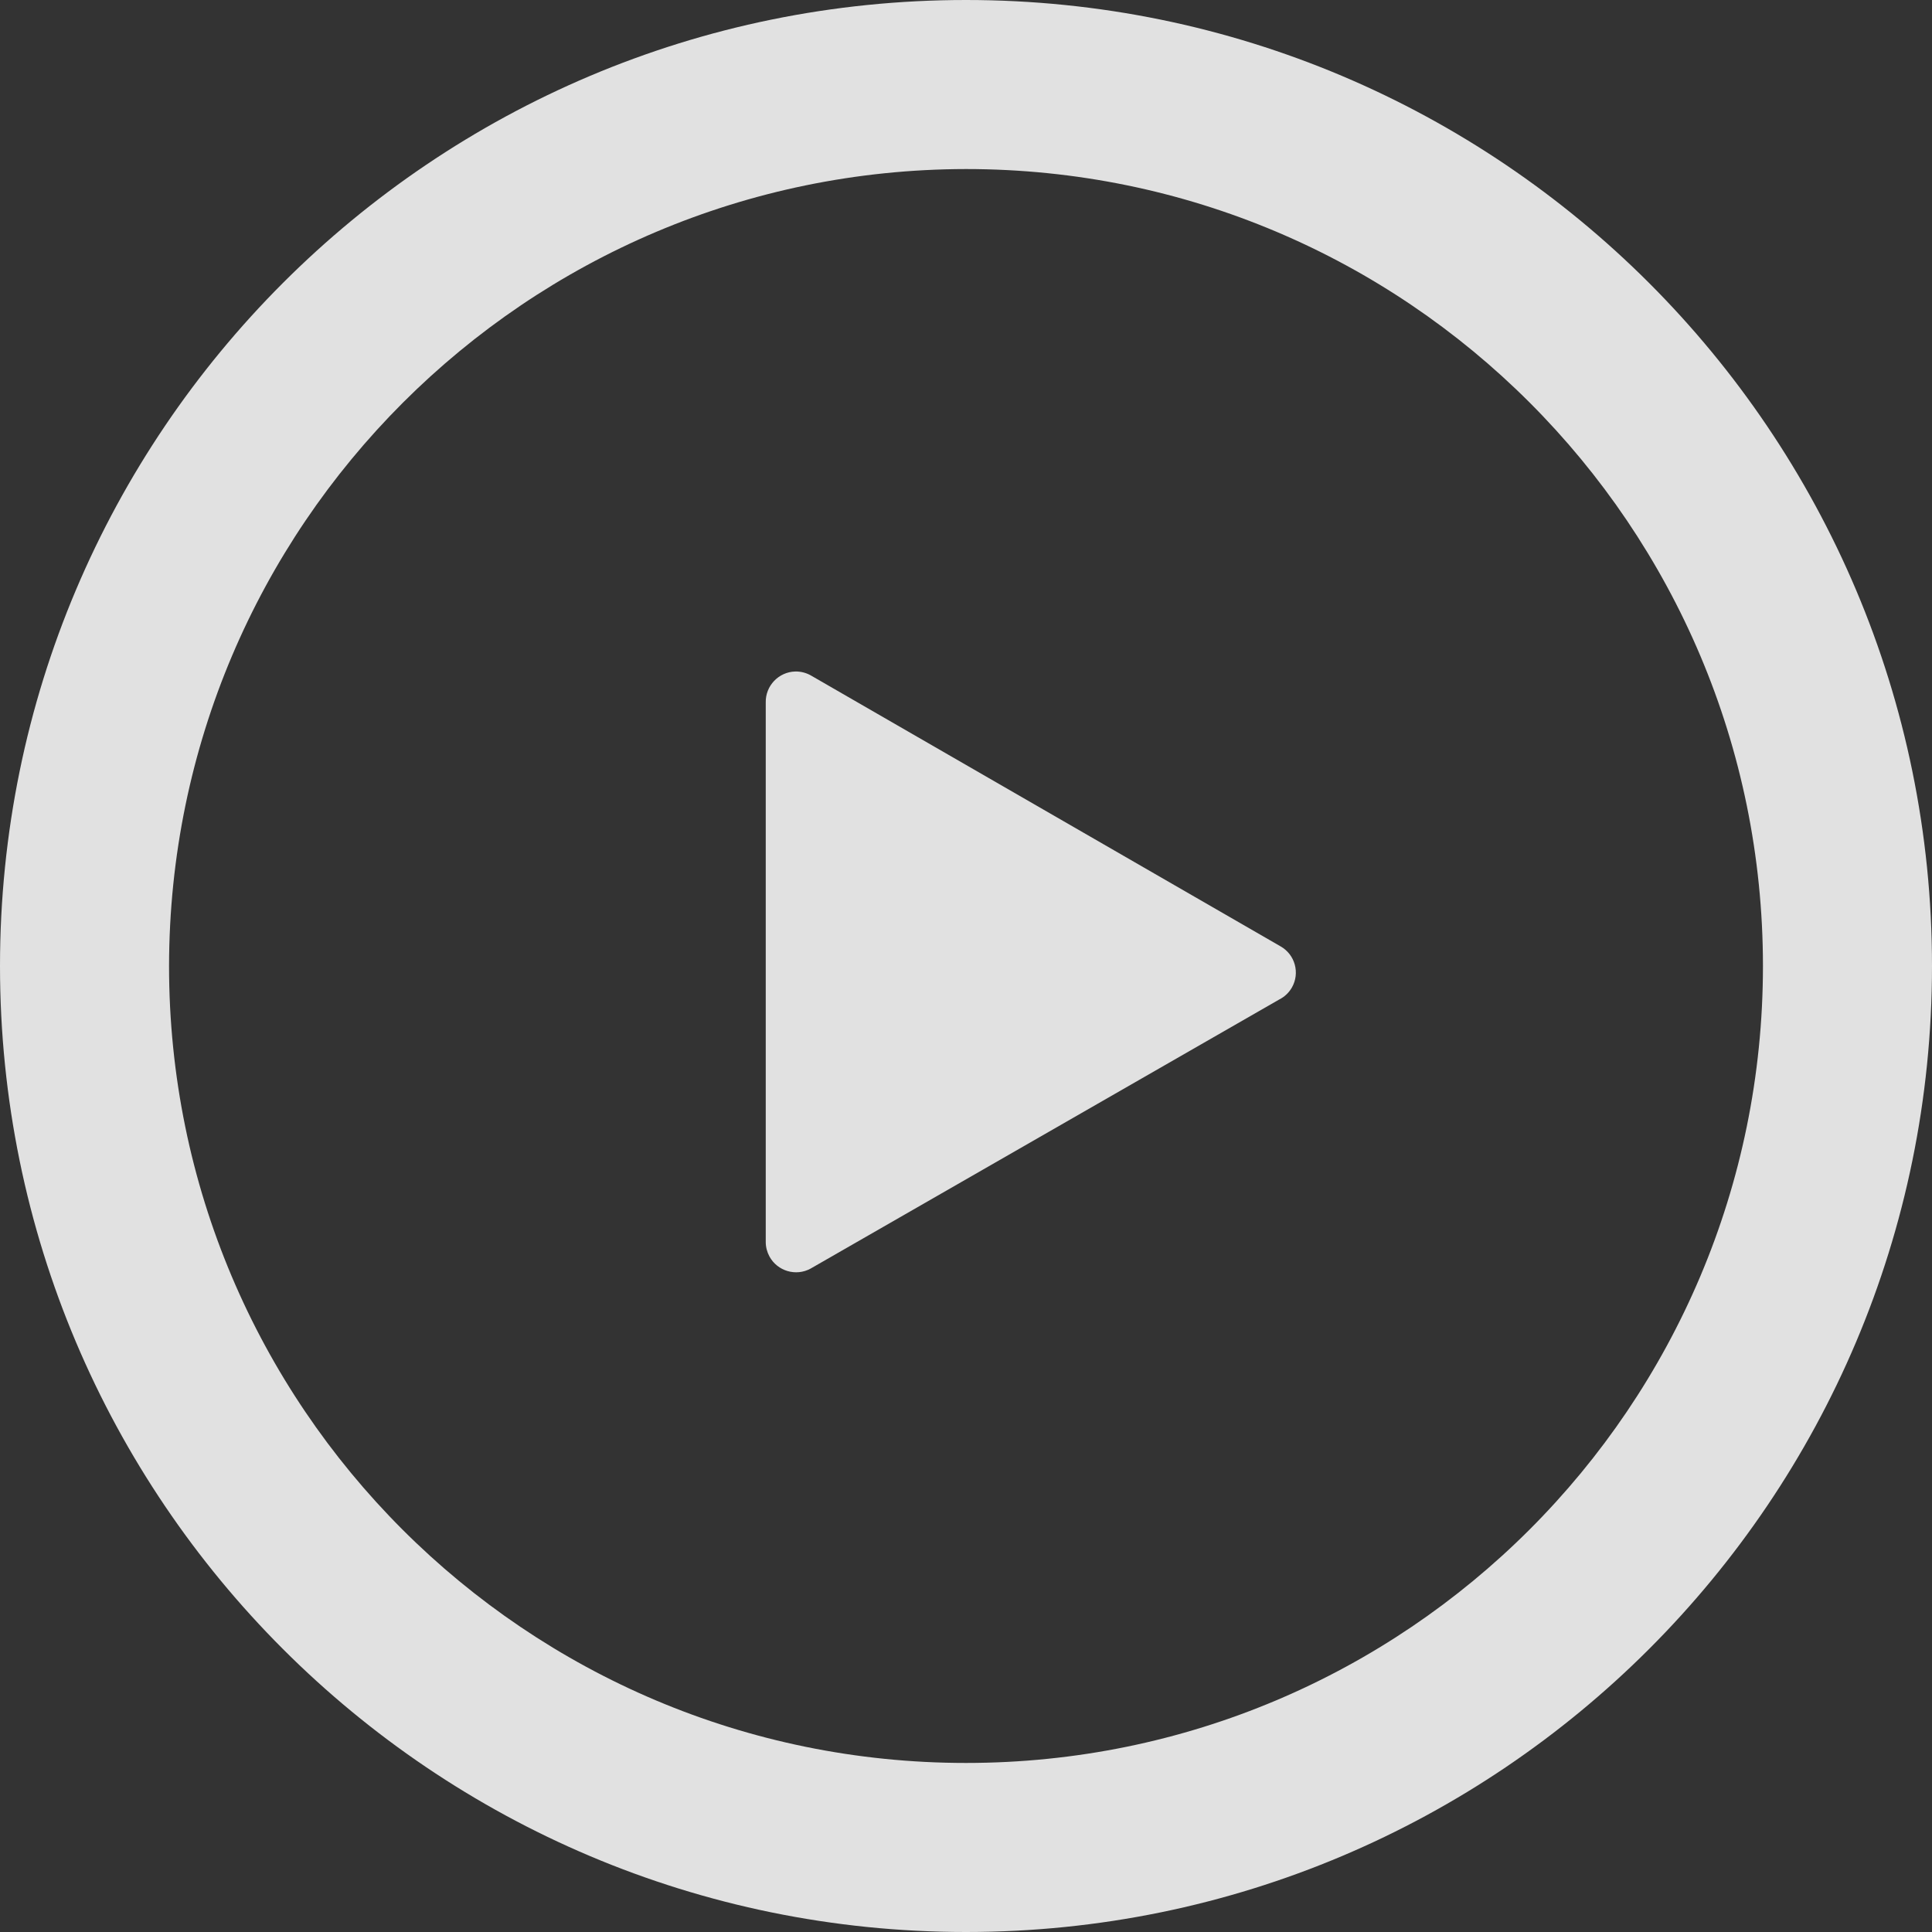 <svg xmlns="http://www.w3.org/2000/svg" width="164" height="164" viewBox="0 0 164 164">
  <rect x="0" y="0" width="164" height="164" fill="#333333" stroke="none"/>
  <g fill="#FFF" fill-rule="evenodd" opacity=".851">
    <path d="M82,0 C36.715,0 0,36.715 0,82 C0,127.284 36.715,164 82,164 C127.284,164 164,127.284 164,82 C164,36.715 127.284,0 82,0 M82,14.35 C119.371,14.35 149.65,44.639 149.65,82 C149.65,119.371 119.371,149.65 82,149.65 C44.639,149.65 14.35,119.371 14.35,82 C14.401,44.659 44.659,14.401 82,14.35"/>
    <path d="M108.596,84.839 L68.805,107.688 C67.561,108.365 65.998,107.903 65.319,106.664 C65.114,106.285 65.001,105.864 65.001,105.434 L65.001,59.634 C64.97,58.22 66.091,57.042 67.499,57.001 C68.003,56.99 68.486,57.124 68.908,57.38 L108.699,80.331 C109.933,81.028 110.365,82.595 109.665,83.825 C109.419,84.255 109.048,84.614 108.596,84.839"/>
  </g>
</svg>
